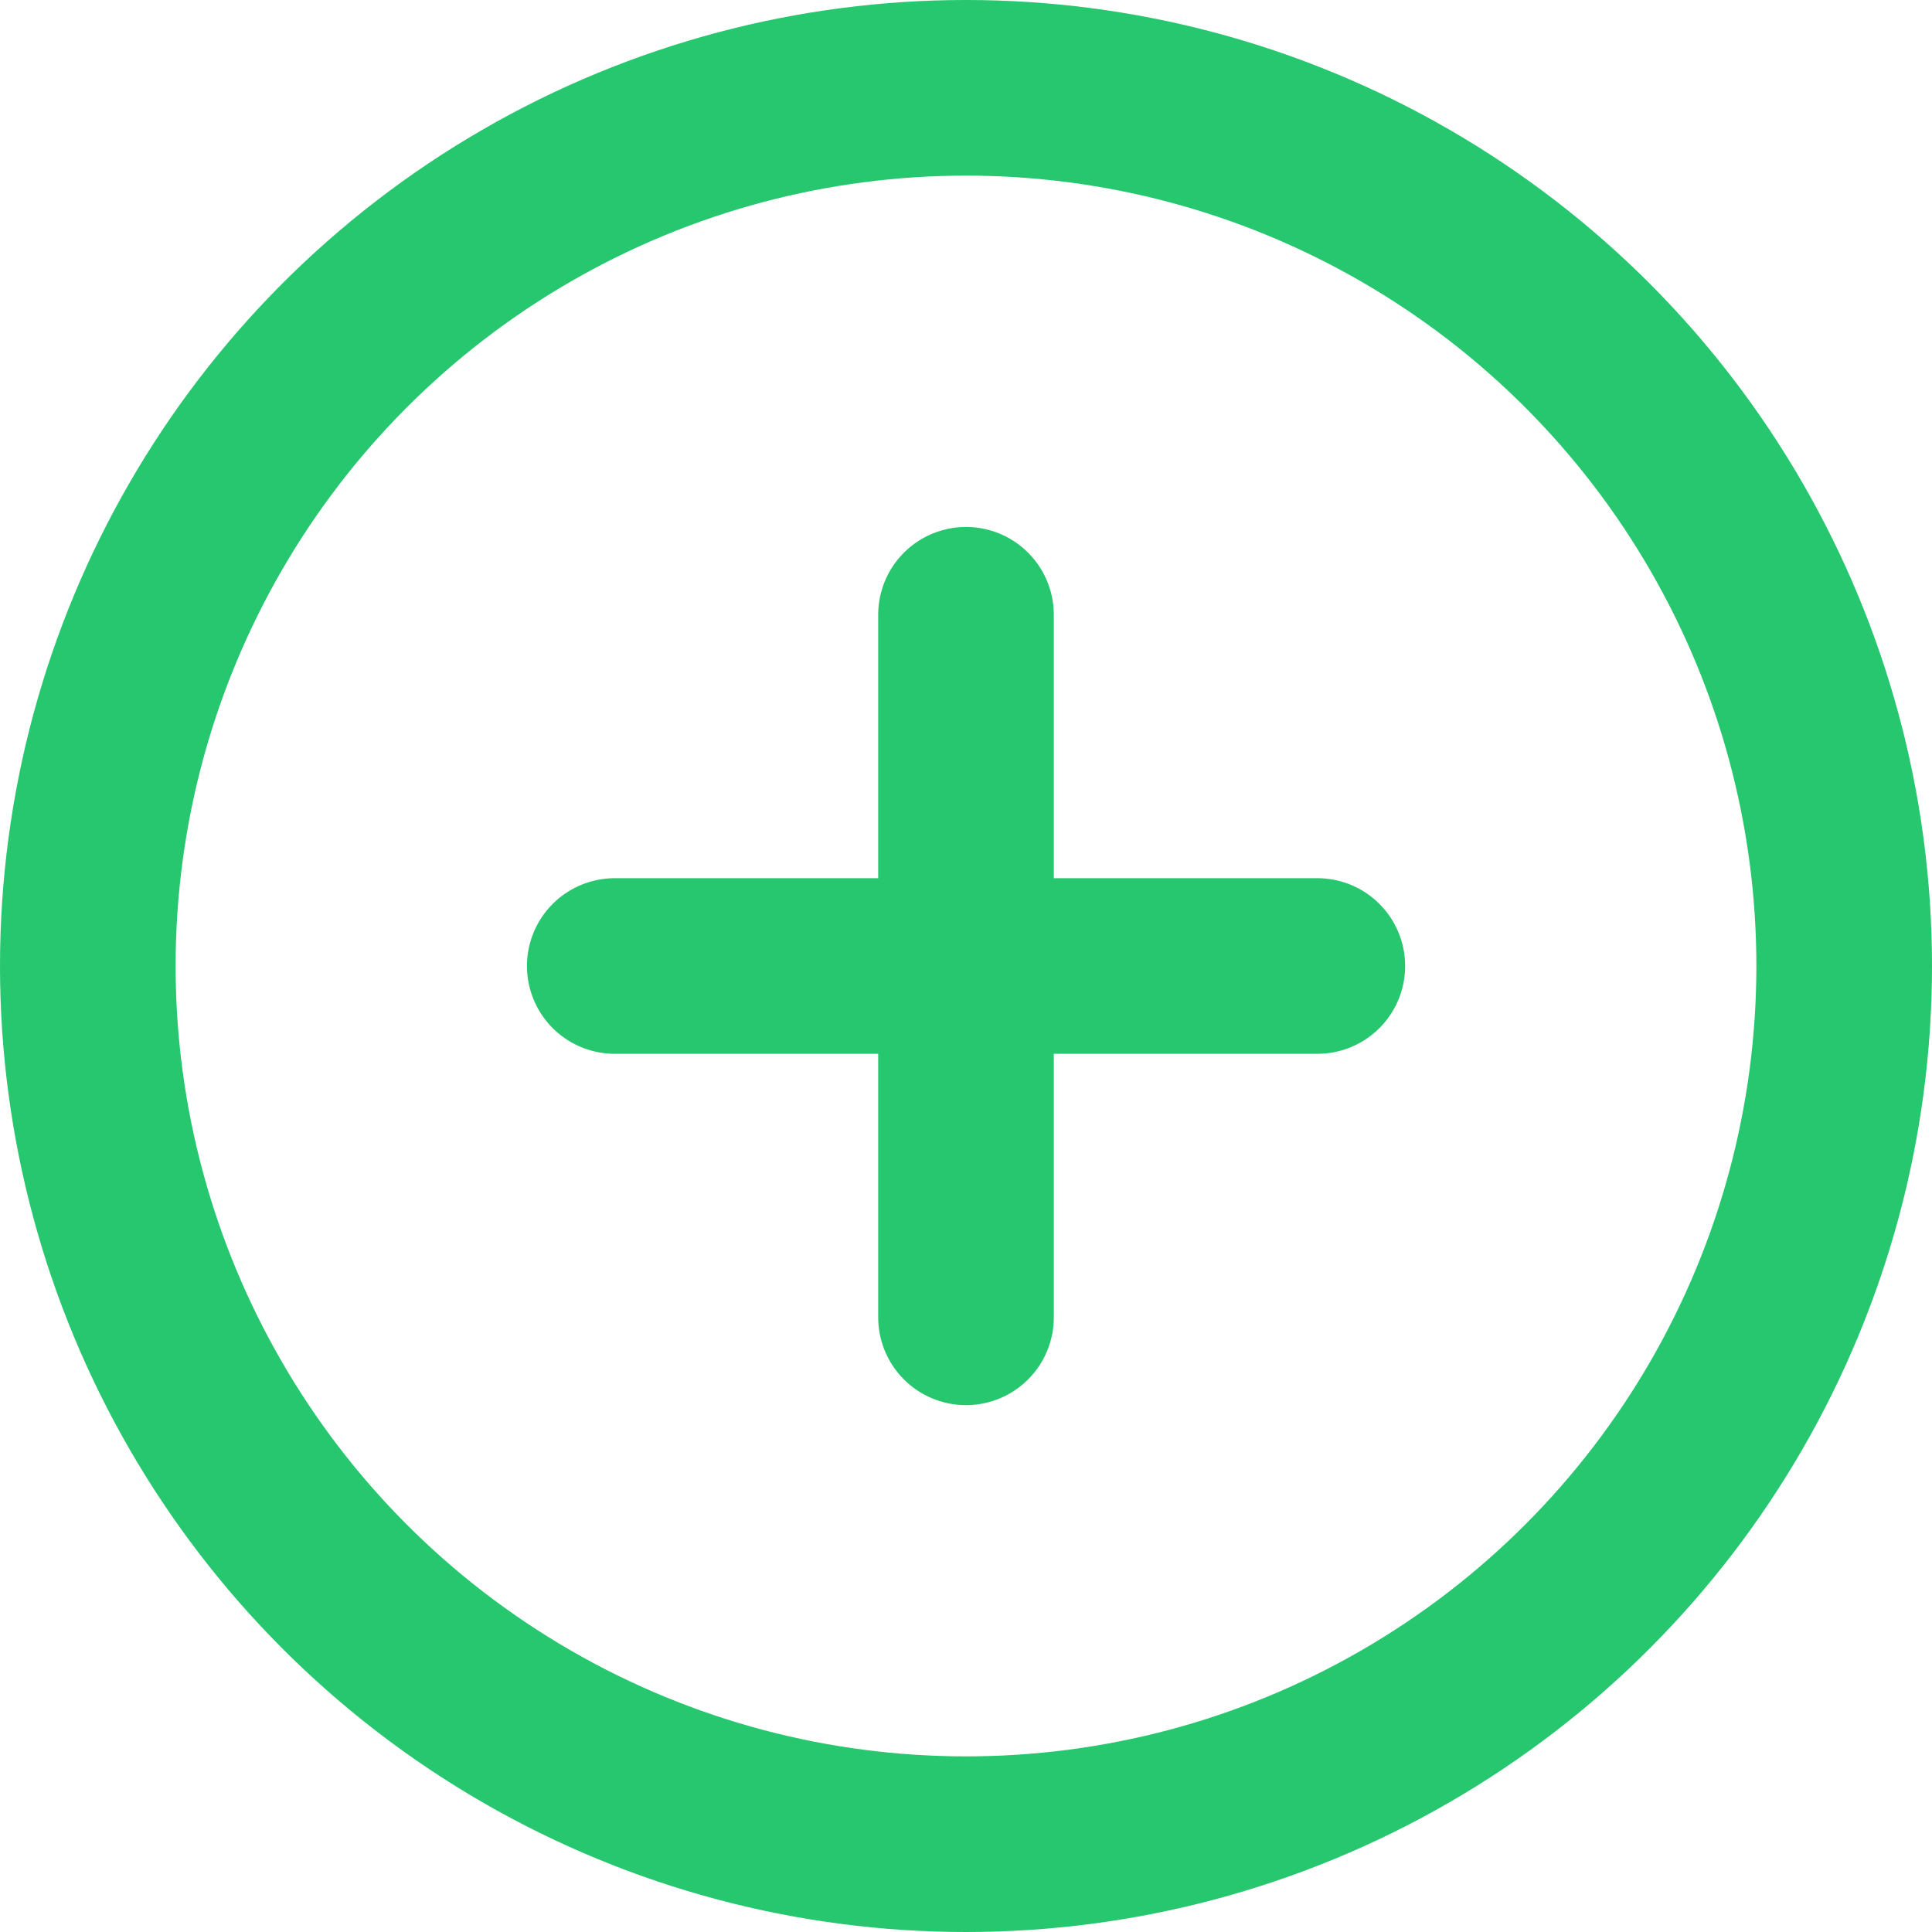 <svg xmlns="http://www.w3.org/2000/svg" xmlns:xlink="http://www.w3.org/1999/xlink" width="20" height="20" viewBox="0 0 20 20"><defs><style>.a,.c{fill:none;stroke:#26c76e;}.b{clip-path:url(#a);}.c{stroke-linecap:round;stroke-linejoin:round;stroke-width:1.818px;}</style><clipPath id="a"><rect class="a" width="20" height="20" transform="translate(1018 1187)"/></clipPath></defs><g class="b" transform="translate(-1018 -1187)"><g transform="translate(1017.091 1186.091)"><circle class="c" cx="9.091" cy="9.091" r="9.091" transform="translate(1.818 1.818)"/><path class="c" d="M10.909,7.273v7.273"/><path class="c" d="M7.273,10.909h7.273"/></g></g></svg>
